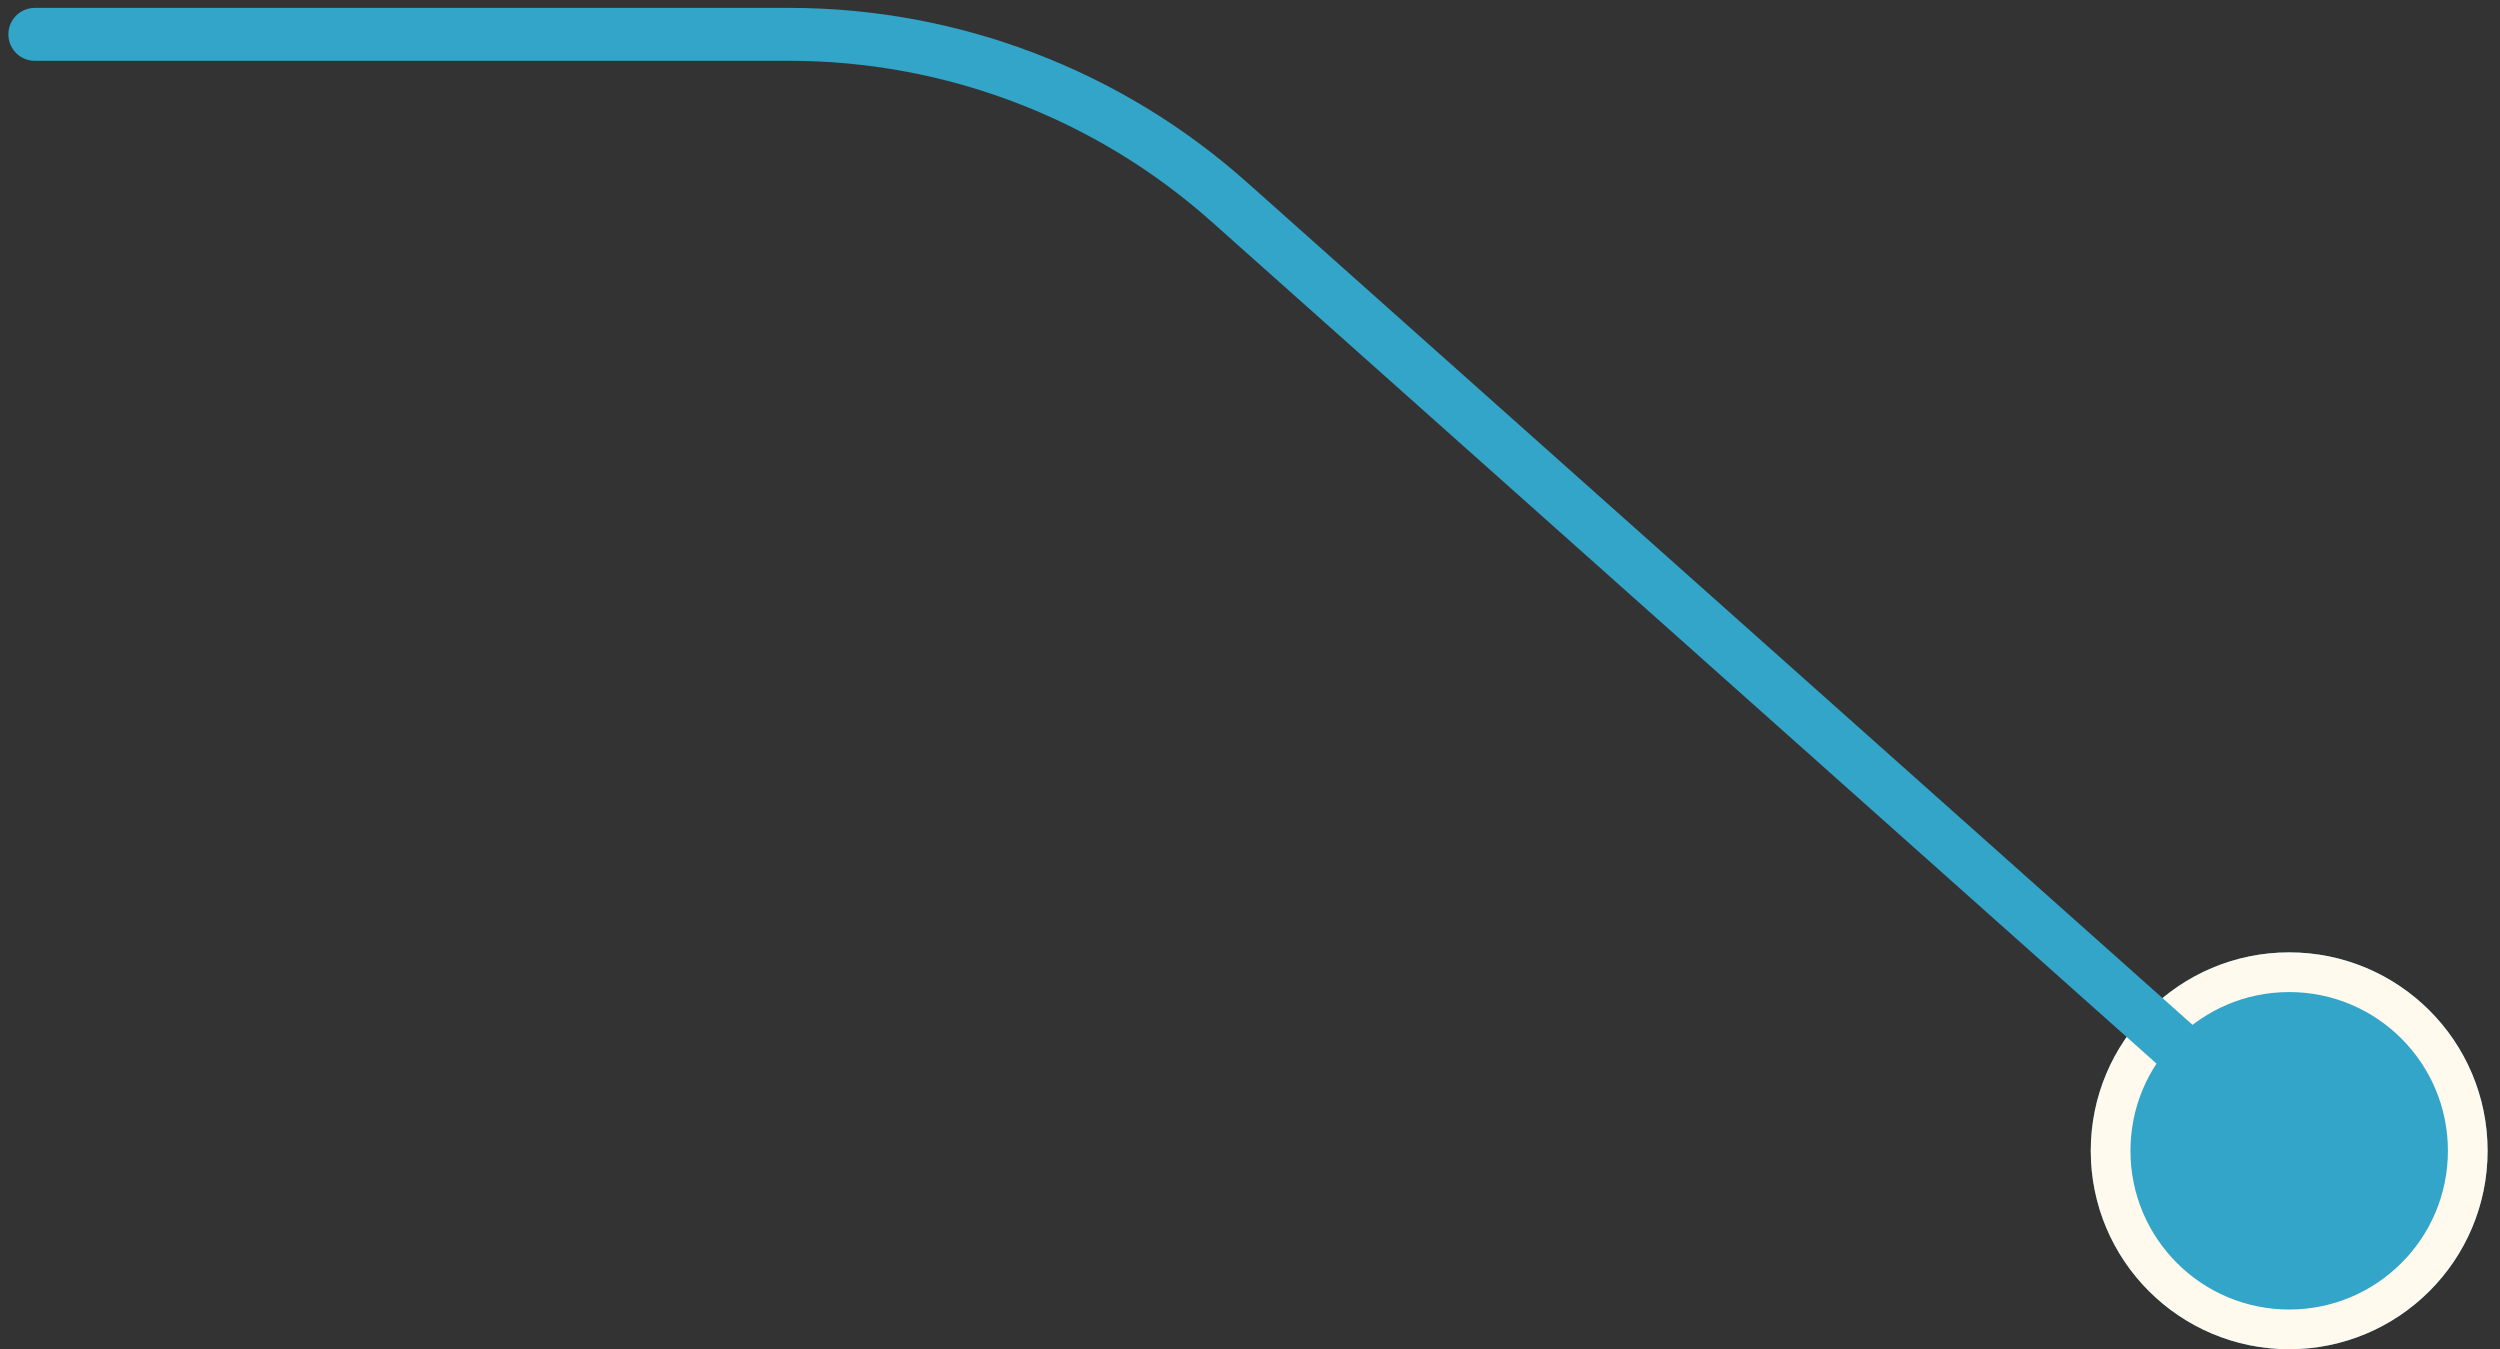 <svg width="189" height="102" viewBox="0 0 189 102" version="1.1" xmlns="http://www.w3.org/2000/svg" xmlns:xlink="http://www.w3.org/1999/xlink">
<rect x="0" y="0" width="189" height="102" fill="#333333" stroke="none"/>
<g id="Canvas" fill="none">
<g id="leader">
<g id="Ellipse">
<circle cx="15" cy="15" r="15" transform="translate(188.062 72) scale(-1 1)" fill="#32A5C9"/>
<circle cx="15" cy="15" r="13.5" stroke-width="3" transform="translate(188.062 72) scale(-1 1)" stroke="#FFFAED"/>
</g>
<g id="Vector">
<path d="M 0 84.405L 80.513 12.668C 89.671 4.509 101.509 0 113.775 0L 170.806 0" stroke-width="4" stroke-linecap="round" transform="translate(173.438 2.596) scale(-1 1)" stroke="#32A5C9"/>
</g>
</g>
</g>
</svg>

